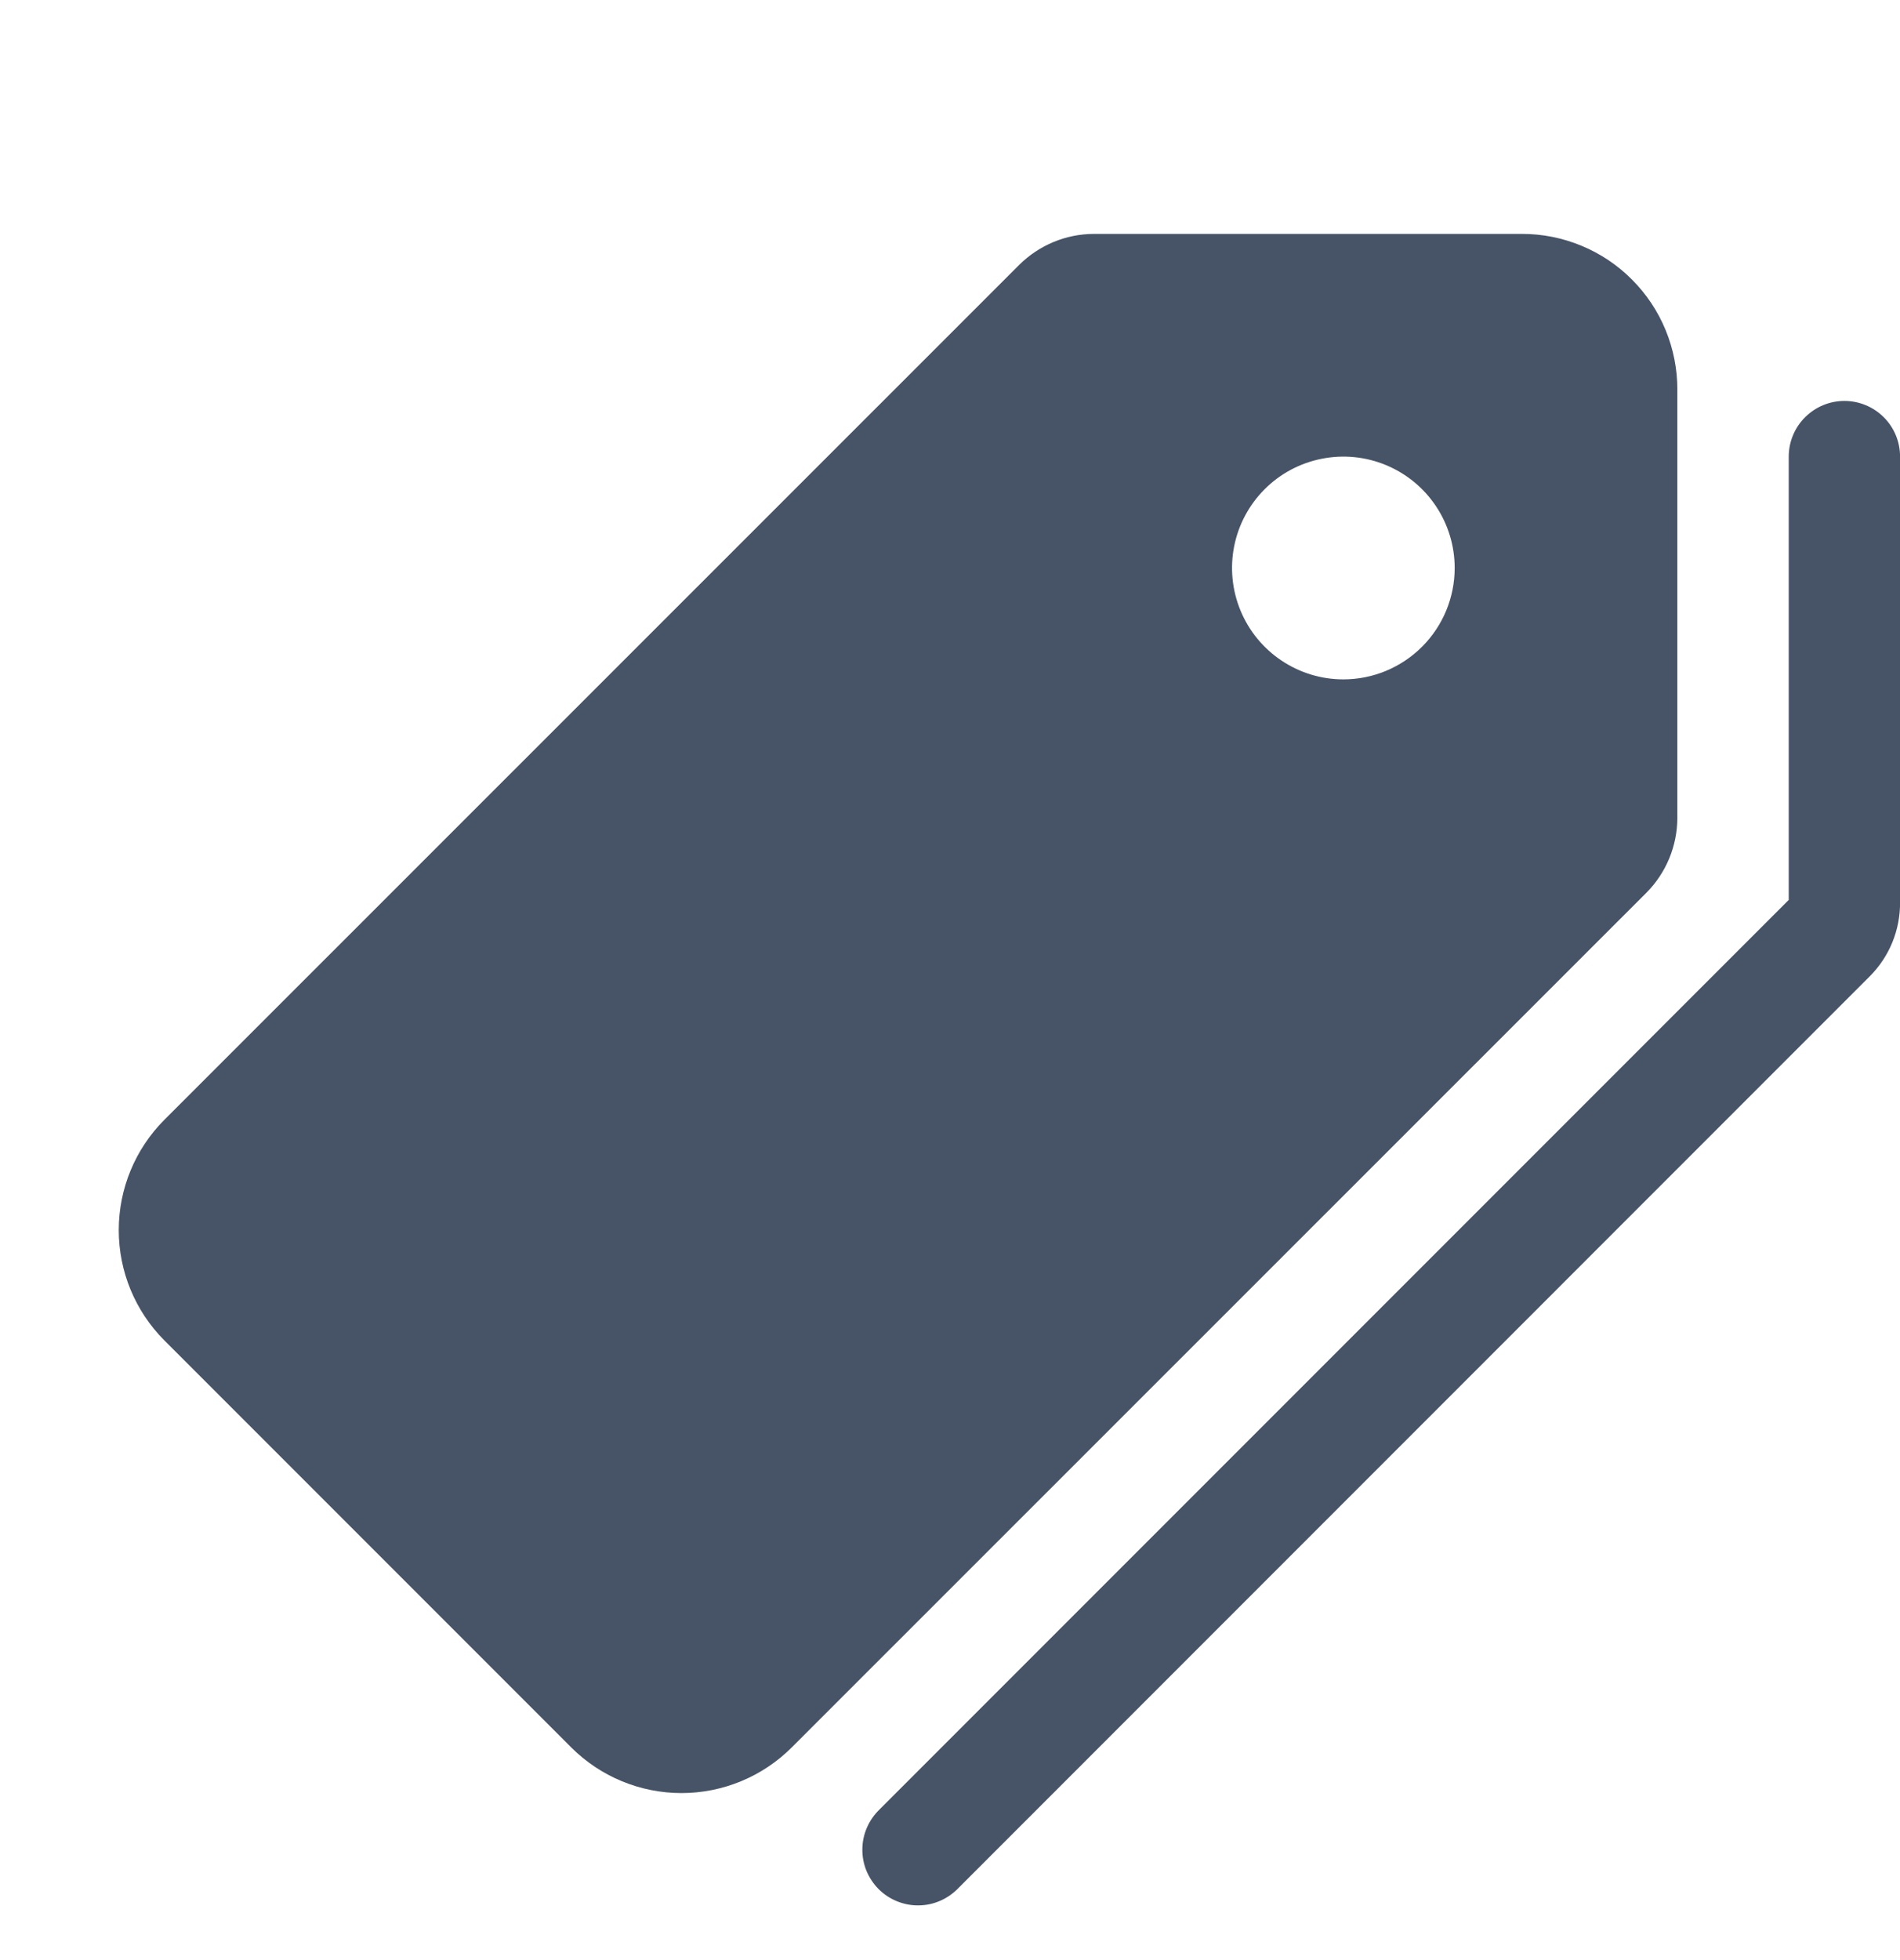 <svg width="32" height="33" viewBox="0 0 32 33" fill="none" xmlns="http://www.w3.org/2000/svg">
<g clip-path="url(#clip0_12936_13492)">
<g clip-path="url(#clip1_12936_13492)">
<path d="M28.25 13.77V6.562C28.251 6.218 28.184 5.877 28.053 5.558C27.922 5.239 27.729 4.95 27.485 4.706C27.242 4.462 26.953 4.268 26.634 4.137C26.316 4.005 25.975 3.937 25.63 3.938H18.427C17.955 3.938 17.502 4.126 17.167 4.458L2.767 18.854C2.276 19.347 2 20.014 2 20.71C2 21.406 2.276 22.073 2.767 22.566L9.622 29.421C10.115 29.912 10.782 30.188 11.478 30.188C12.173 30.188 12.841 29.912 13.333 29.421L27.729 15.03C28.062 14.695 28.249 14.242 28.25 13.77ZM22.625 11.438C22.254 11.438 21.892 11.328 21.583 11.121C21.275 10.915 21.035 10.623 20.893 10.28C20.751 9.937 20.714 9.56 20.786 9.197C20.858 8.833 21.037 8.499 21.299 8.237C21.561 7.974 21.895 7.796 22.259 7.724C22.623 7.651 23 7.688 23.342 7.83C23.685 7.972 23.978 8.212 24.184 8.521C24.39 8.829 24.5 9.192 24.5 9.562C24.5 10.06 24.302 10.537 23.951 10.888C23.599 11.24 23.122 11.438 22.625 11.438Z" fill="#475467"/>
<path d="M31.064 6.75C30.815 6.75 30.577 6.849 30.401 7.025C30.225 7.2 30.126 7.439 30.126 7.688V15.151L14.815 30.462C14.725 30.549 14.652 30.652 14.602 30.767C14.552 30.881 14.525 31.005 14.524 31.13C14.522 31.255 14.545 31.379 14.592 31.495C14.64 31.611 14.71 31.716 14.798 31.805C14.886 31.893 14.992 31.963 15.108 32.01C15.224 32.057 15.348 32.081 15.473 32.079C15.598 32.078 15.722 32.051 15.836 32.001C15.951 31.951 16.054 31.878 16.141 31.788L31.492 16.436C31.655 16.272 31.785 16.077 31.872 15.863C31.959 15.649 32.003 15.419 32.001 15.188V7.688C32.001 7.439 31.903 7.2 31.727 7.025C31.551 6.849 31.312 6.75 31.064 6.75Z" fill="#475467"/>
</g>
</g>
<defs>
<clipPath id="clip0_12936_13492">
<rect width="32" height="32" fill="white" transform="translate(0 0.5)"/>
</clipPath>
<clipPath id="clip1_12936_13492">
<rect width="30" height="30" fill="white" transform="translate(2 3)"/>
</clipPath>
</defs>
</svg>

